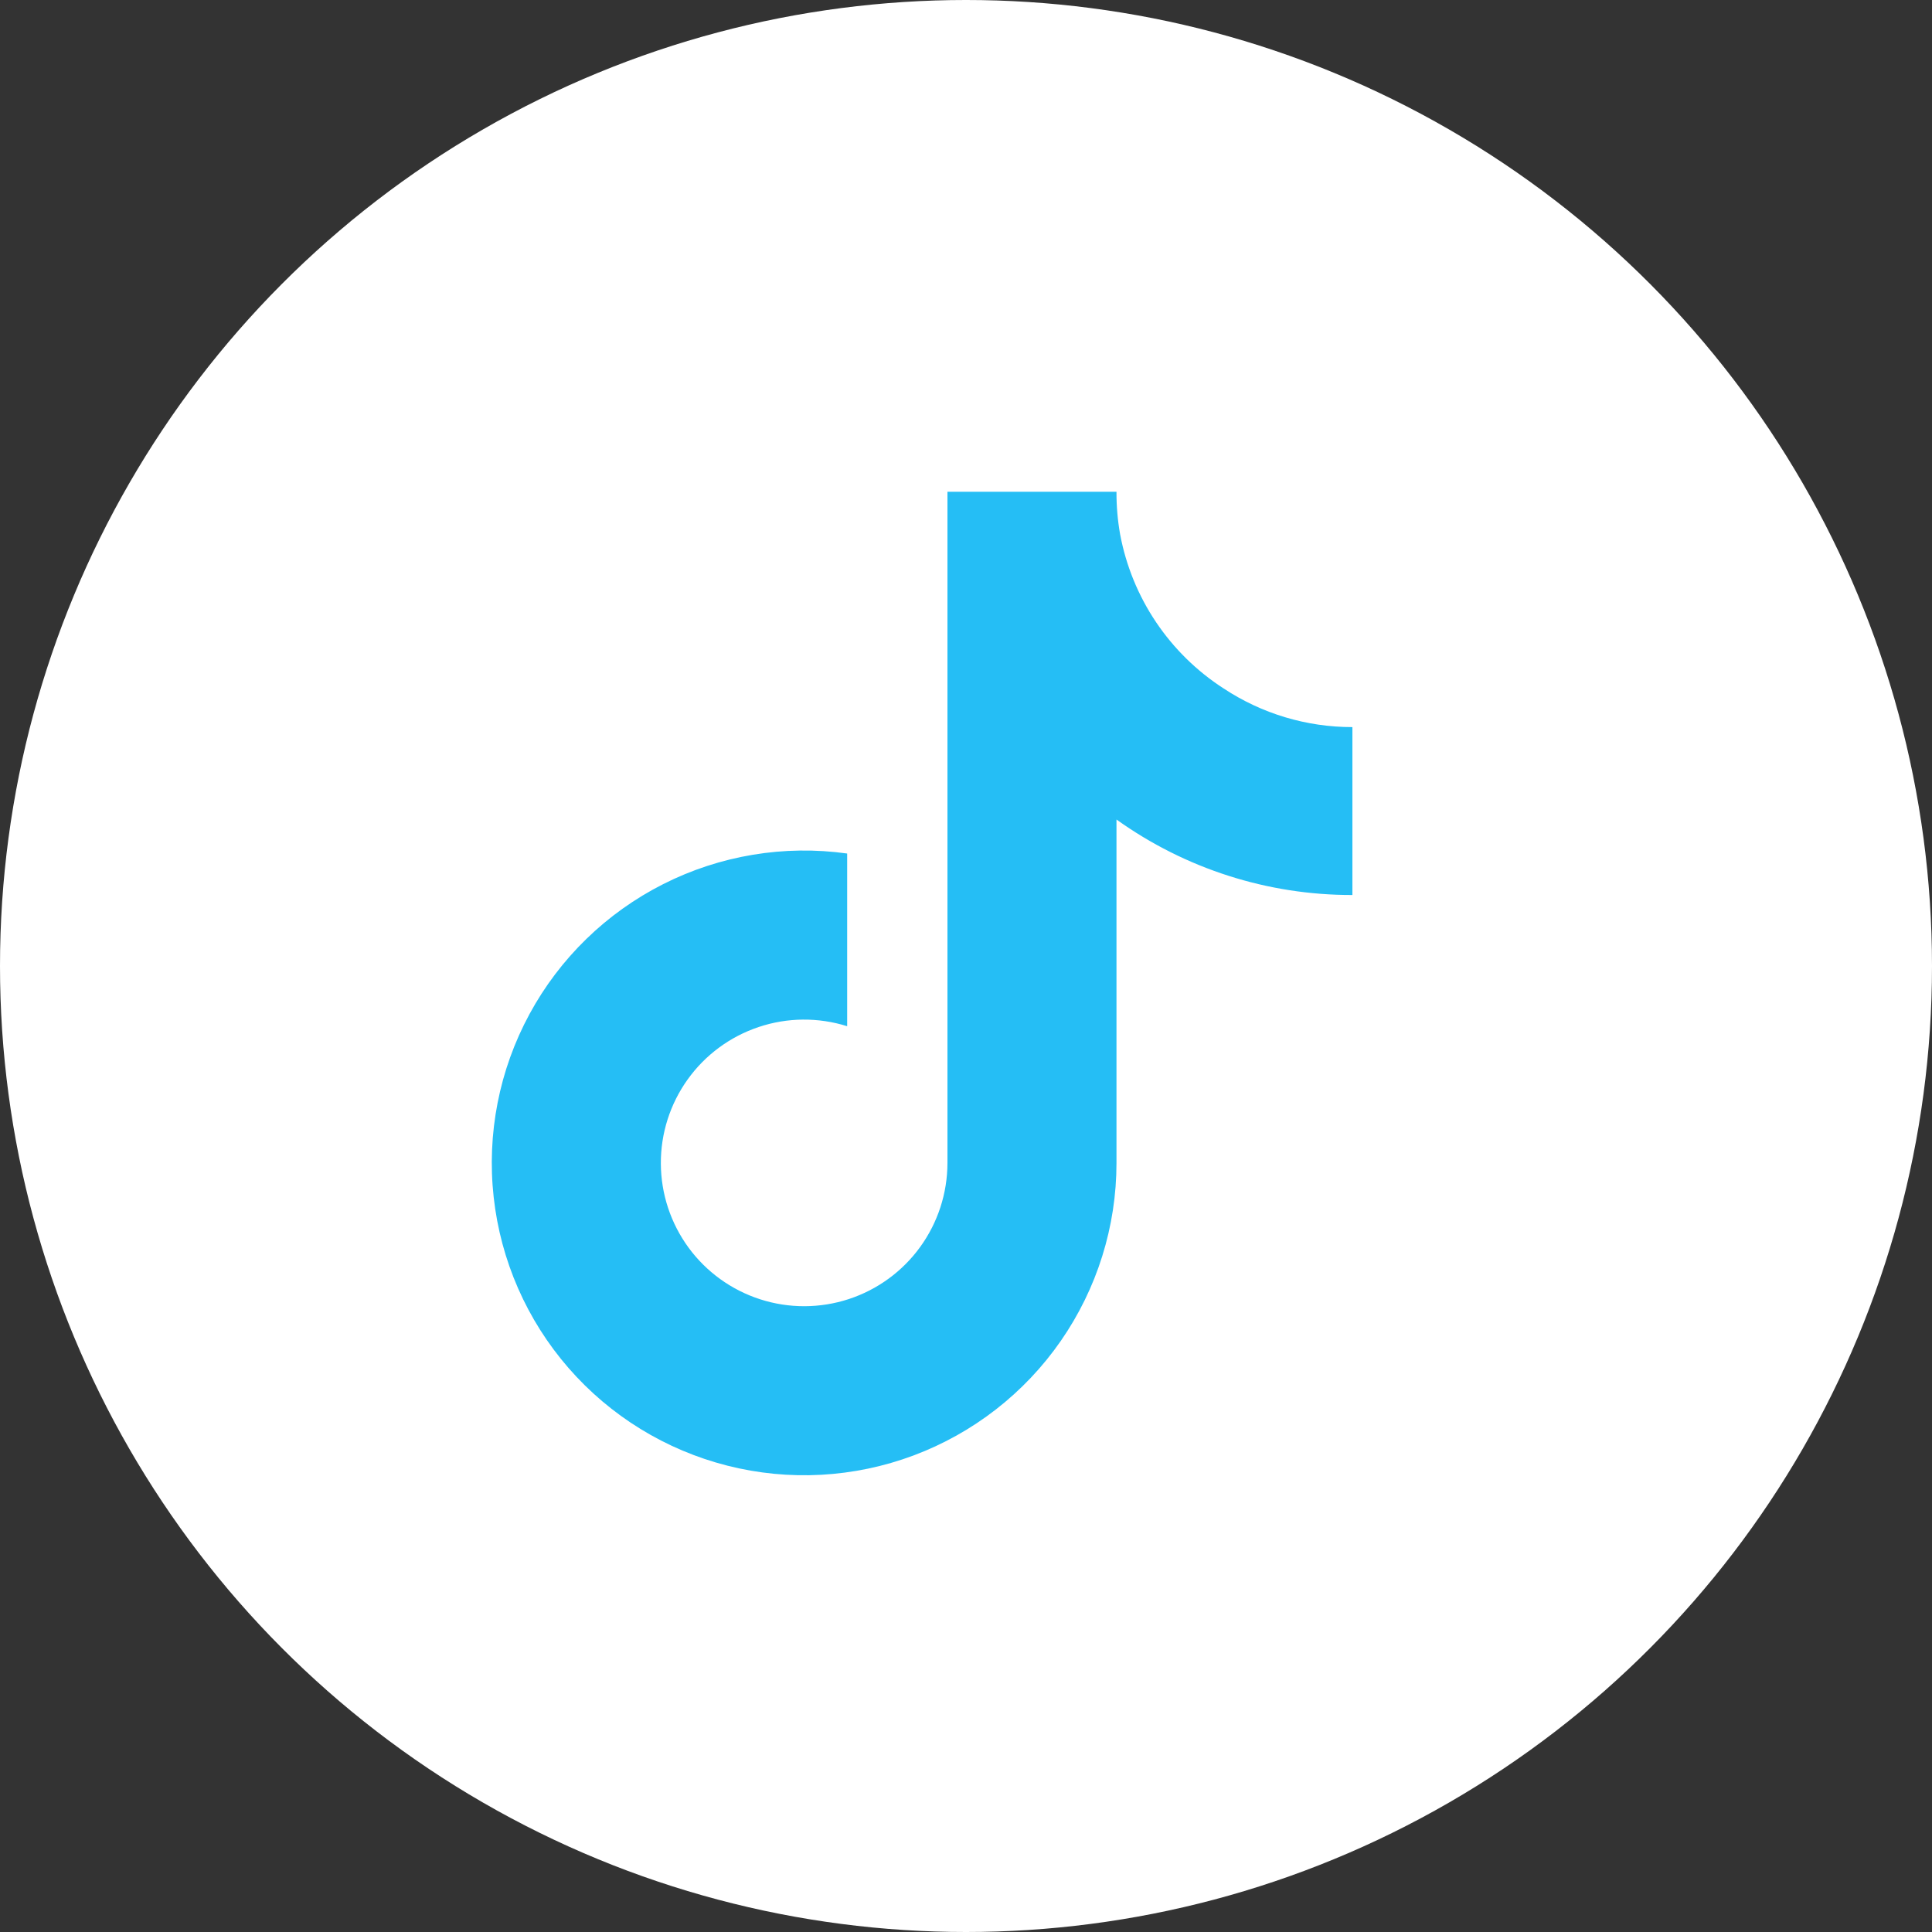 <svg width="55" height="55" viewBox="0 0 55 55" fill="none" xmlns="http://www.w3.org/2000/svg">
<rect x="0" y="0" width="55" height="55" fill="#333333" stroke="none"/>
<circle cx="27.5" cy="27.5" r="27.5" fill="white"/>
<g clip-path="url(#clip0_32_87)">
<path d="M38.5 25.479C36.092 25.484 33.742 24.732 31.784 23.33V33.108C31.784 34.919 31.23 36.686 30.198 38.174C29.166 39.662 27.703 40.799 26.007 41.434C24.311 42.068 22.462 42.17 20.706 41.724C18.951 41.279 17.373 40.309 16.184 38.943C14.996 37.577 14.252 35.88 14.054 34.08C13.855 32.28 14.211 30.462 15.073 28.87C15.936 27.277 17.264 25.986 18.88 25.169C20.496 24.352 22.323 24.048 24.117 24.298V29.214C23.297 28.956 22.416 28.963 21.601 29.236C20.785 29.508 20.076 30.031 19.576 30.73C19.075 31.429 18.808 32.268 18.813 33.128C18.817 33.988 19.094 34.824 19.602 35.518C20.11 36.211 20.825 36.726 21.643 36.989C22.462 37.253 23.343 37.25 24.16 36.983C24.977 36.716 25.689 36.197 26.194 35.501C26.699 34.805 26.971 33.968 26.972 33.108V14H31.784C31.782 14.407 31.817 14.813 31.888 15.214C32.056 16.107 32.403 16.957 32.91 17.711C33.417 18.465 34.072 19.108 34.836 19.6C35.923 20.318 37.197 20.7 38.5 20.699V25.479Z" fill="#25BEF5"/>
</g>
<defs>
<clipPath id="clip0_32_87">
<rect width="24.5" height="28" fill="white" transform="translate(14 14)"/>
</clipPath>
</defs>
</svg>
